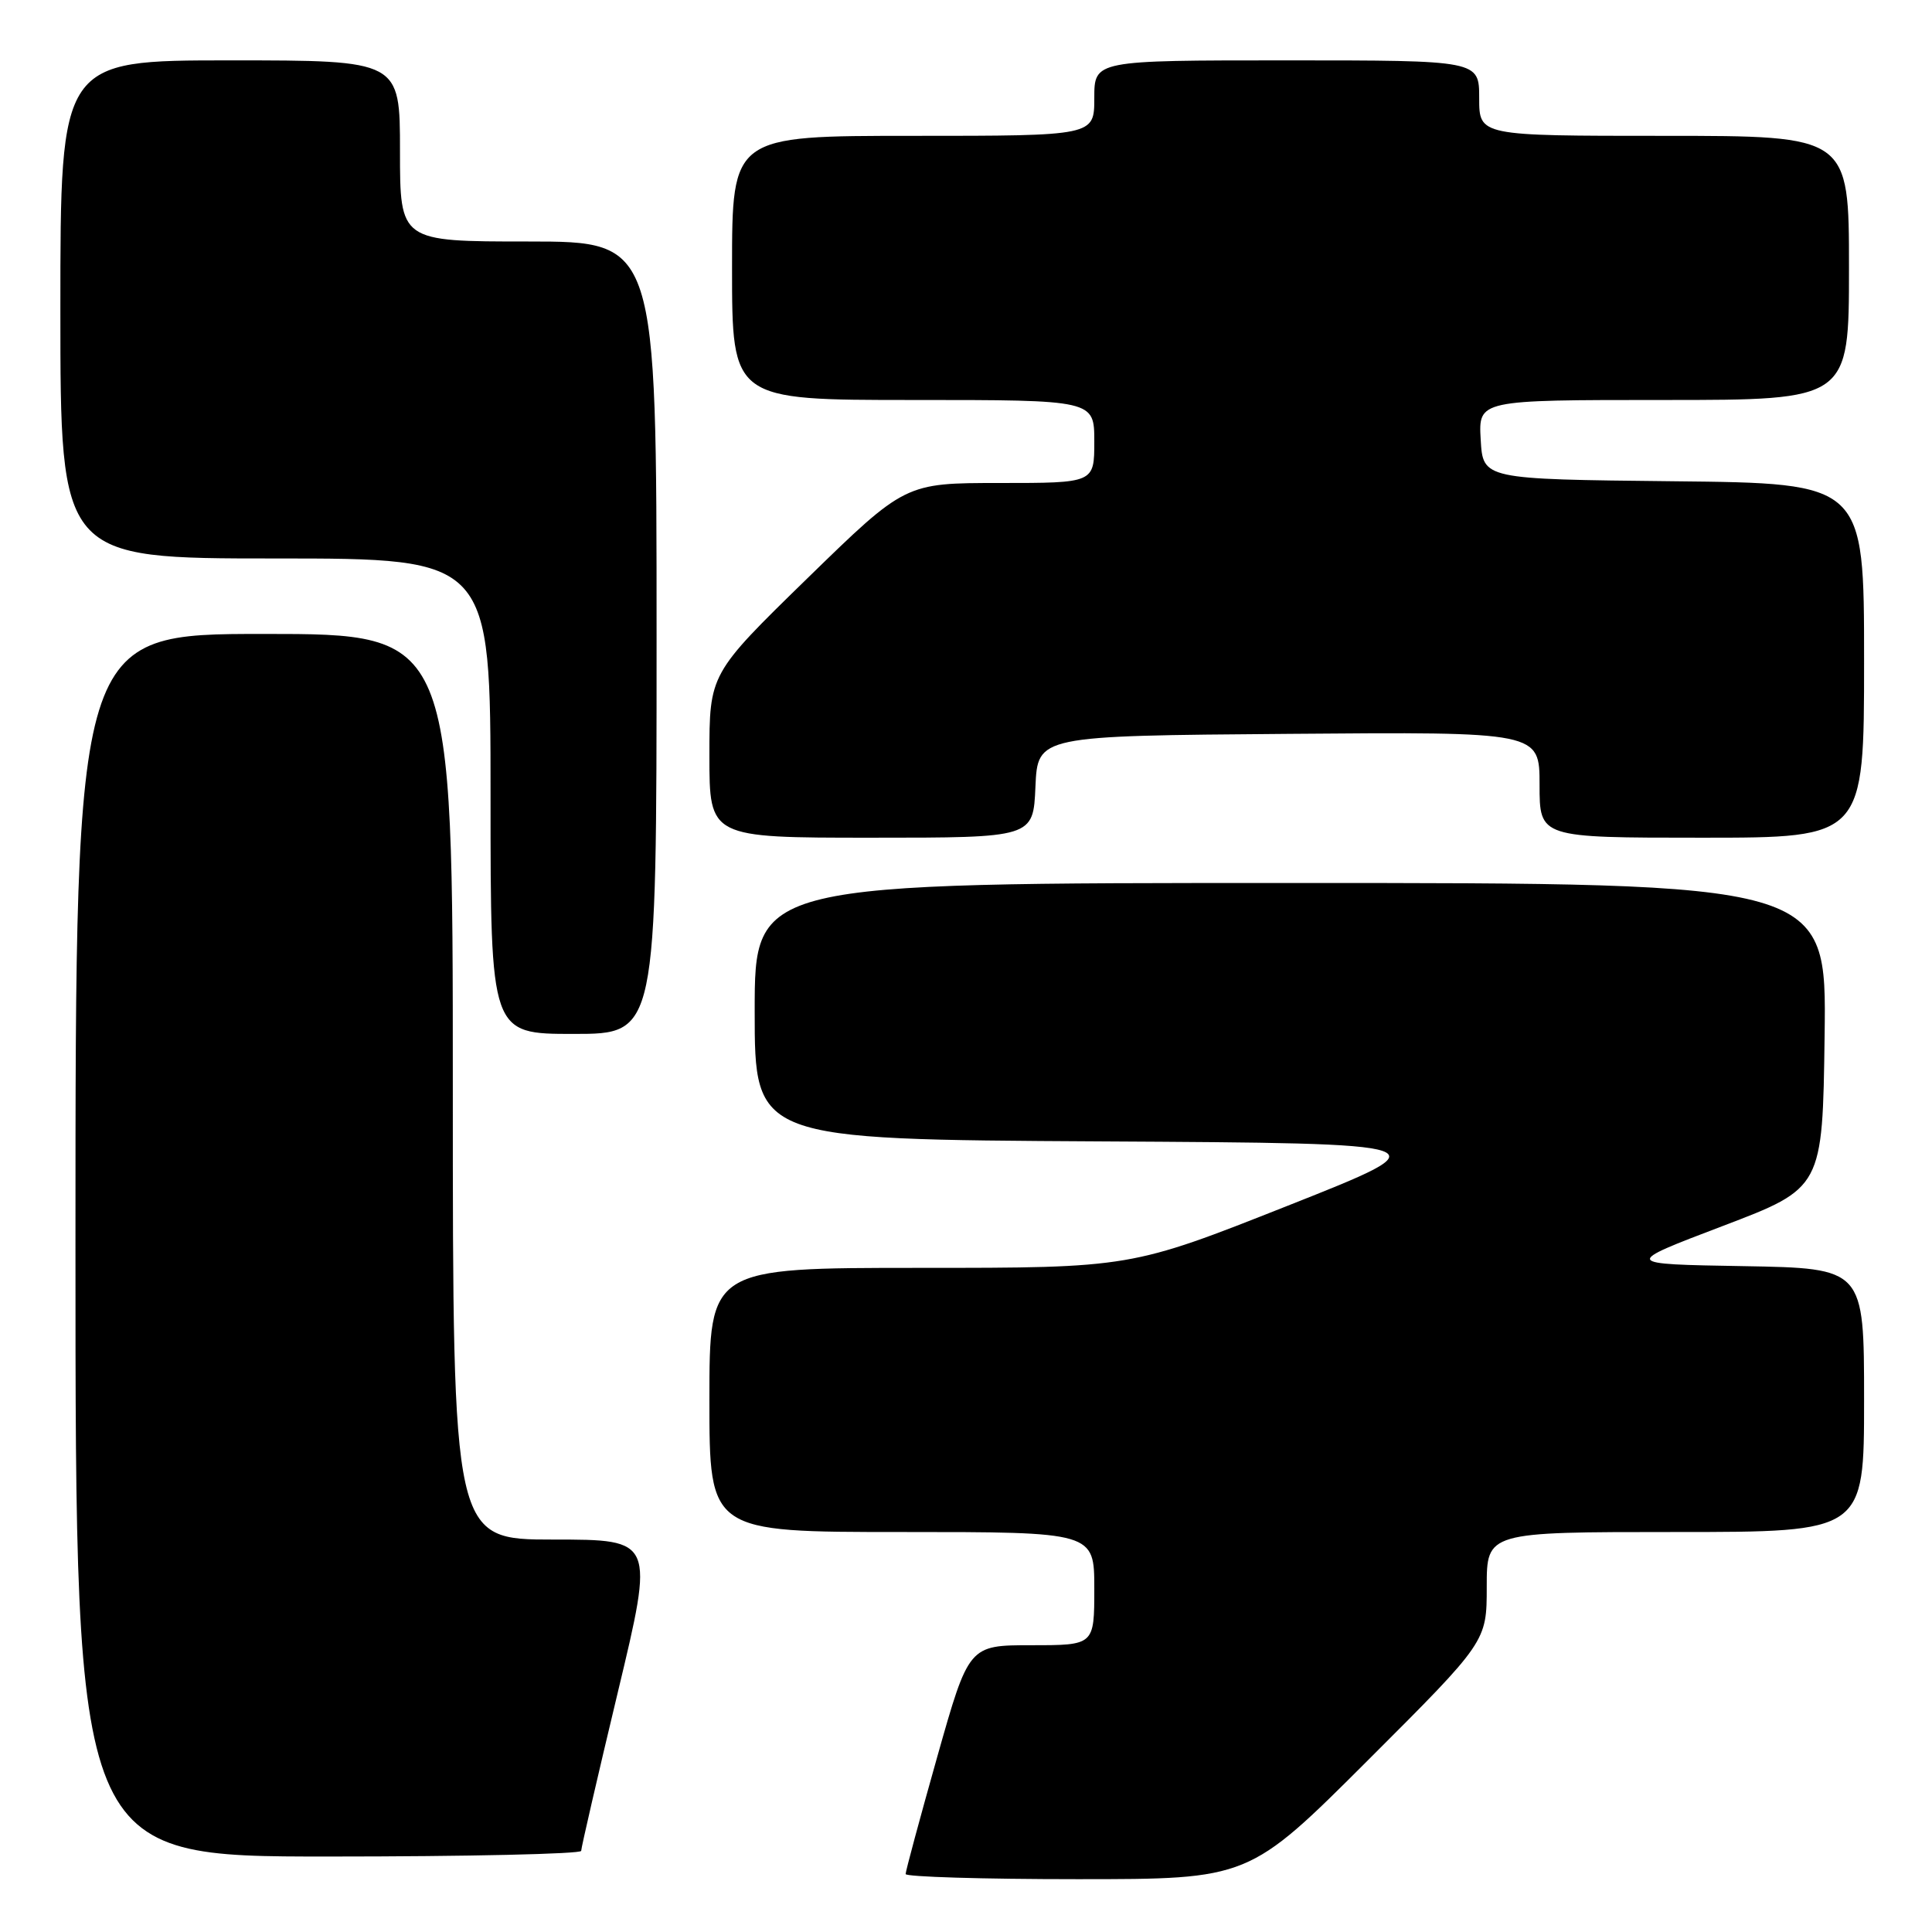 <?xml version="1.0" encoding="UTF-8" standalone="no"?>
<!DOCTYPE svg PUBLIC "-//W3C//DTD SVG 1.1//EN" "http://www.w3.org/Graphics/SVG/1.1/DTD/svg11.dtd" >
<svg xmlns="http://www.w3.org/2000/svg" xmlns:xlink="http://www.w3.org/1999/xlink" version="1.1" viewBox="0 0 256 256">
 <g >
 <path fill="currentColor"
d=" M 181.24 233.26 C 197.00 217.52 197.00 217.52 197.00 210.26 C 197.00 203.00 197.00 203.00 222.00 203.00 C 247.00 203.00 247.00 203.00 247.00 185.52 C 247.00 168.05 247.00 168.05 231.00 167.77 C 215.00 167.50 215.00 167.50 228.25 162.46 C 241.50 157.42 241.50 157.42 241.77 137.21 C 242.04 117.00 242.04 117.00 171.02 117.00 C 100.00 117.00 100.00 117.00 100.00 133.99 C 100.00 150.98 100.00 150.98 145.75 151.24 C 191.50 151.50 191.50 151.50 170.67 159.75 C 149.83 168.00 149.83 168.00 121.92 168.00 C 94.00 168.00 94.00 168.00 94.00 185.50 C 94.00 203.00 94.00 203.00 119.50 203.00 C 145.00 203.00 145.00 203.00 145.00 210.50 C 145.00 218.00 145.00 218.00 136.68 218.00 C 128.37 218.00 128.37 218.00 124.18 232.82 C 121.88 240.97 120.00 247.94 120.00 248.32 C 120.00 248.69 130.23 249.00 142.74 249.00 C 165.48 249.00 165.48 249.00 181.24 233.26 Z  M 77.01 245.25 C 77.01 244.84 79.19 235.39 81.86 224.25 C 86.71 204.00 86.71 204.00 73.35 204.00 C 60.00 204.00 60.00 204.00 60.00 144.00 C 60.00 84.00 60.00 84.00 35.00 84.00 C 10.00 84.00 10.00 84.00 10.00 165.00 C 10.00 246.00 10.00 246.00 43.50 246.00 C 61.93 246.00 77.00 245.66 77.01 245.25 Z  M 87.00 84.50 C 87.00 32.00 87.00 32.00 70.00 32.00 C 53.00 32.00 53.00 32.00 53.00 20.00 C 53.00 8.00 53.00 8.00 30.50 8.00 C 8.00 8.00 8.00 8.00 8.00 41.00 C 8.00 74.00 8.00 74.00 36.50 74.00 C 65.00 74.00 65.00 74.00 65.00 105.50 C 65.00 137.00 65.00 137.00 76.00 137.00 C 87.00 137.00 87.00 137.00 87.00 84.50 Z  M 137.20 104.25 C 137.50 97.50 137.50 97.50 170.75 97.24 C 204.00 96.97 204.00 96.97 204.00 103.99 C 204.00 111.00 204.00 111.00 225.50 111.00 C 247.00 111.00 247.00 111.00 247.00 87.52 C 247.00 64.03 247.00 64.03 221.75 63.77 C 196.50 63.50 196.50 63.50 196.20 58.25 C 195.90 53.00 195.90 53.00 220.45 53.00 C 245.00 53.00 245.00 53.00 245.00 35.50 C 245.00 18.00 245.00 18.00 220.50 18.00 C 196.00 18.00 196.00 18.00 196.00 13.00 C 196.00 8.00 196.00 8.00 170.50 8.00 C 145.00 8.00 145.00 8.00 145.00 13.00 C 145.00 18.00 145.00 18.00 121.00 18.00 C 97.00 18.00 97.00 18.00 97.00 35.50 C 97.00 53.00 97.00 53.00 121.00 53.00 C 145.00 53.00 145.00 53.00 145.00 58.50 C 145.00 64.00 145.00 64.00 132.47 64.00 C 119.94 64.00 119.94 64.00 106.97 76.64 C 94.00 89.29 94.00 89.29 94.00 100.14 C 94.00 111.00 94.00 111.00 115.45 111.00 C 136.91 111.00 136.91 111.00 137.20 104.25 Z "/>
</g>
</svg>